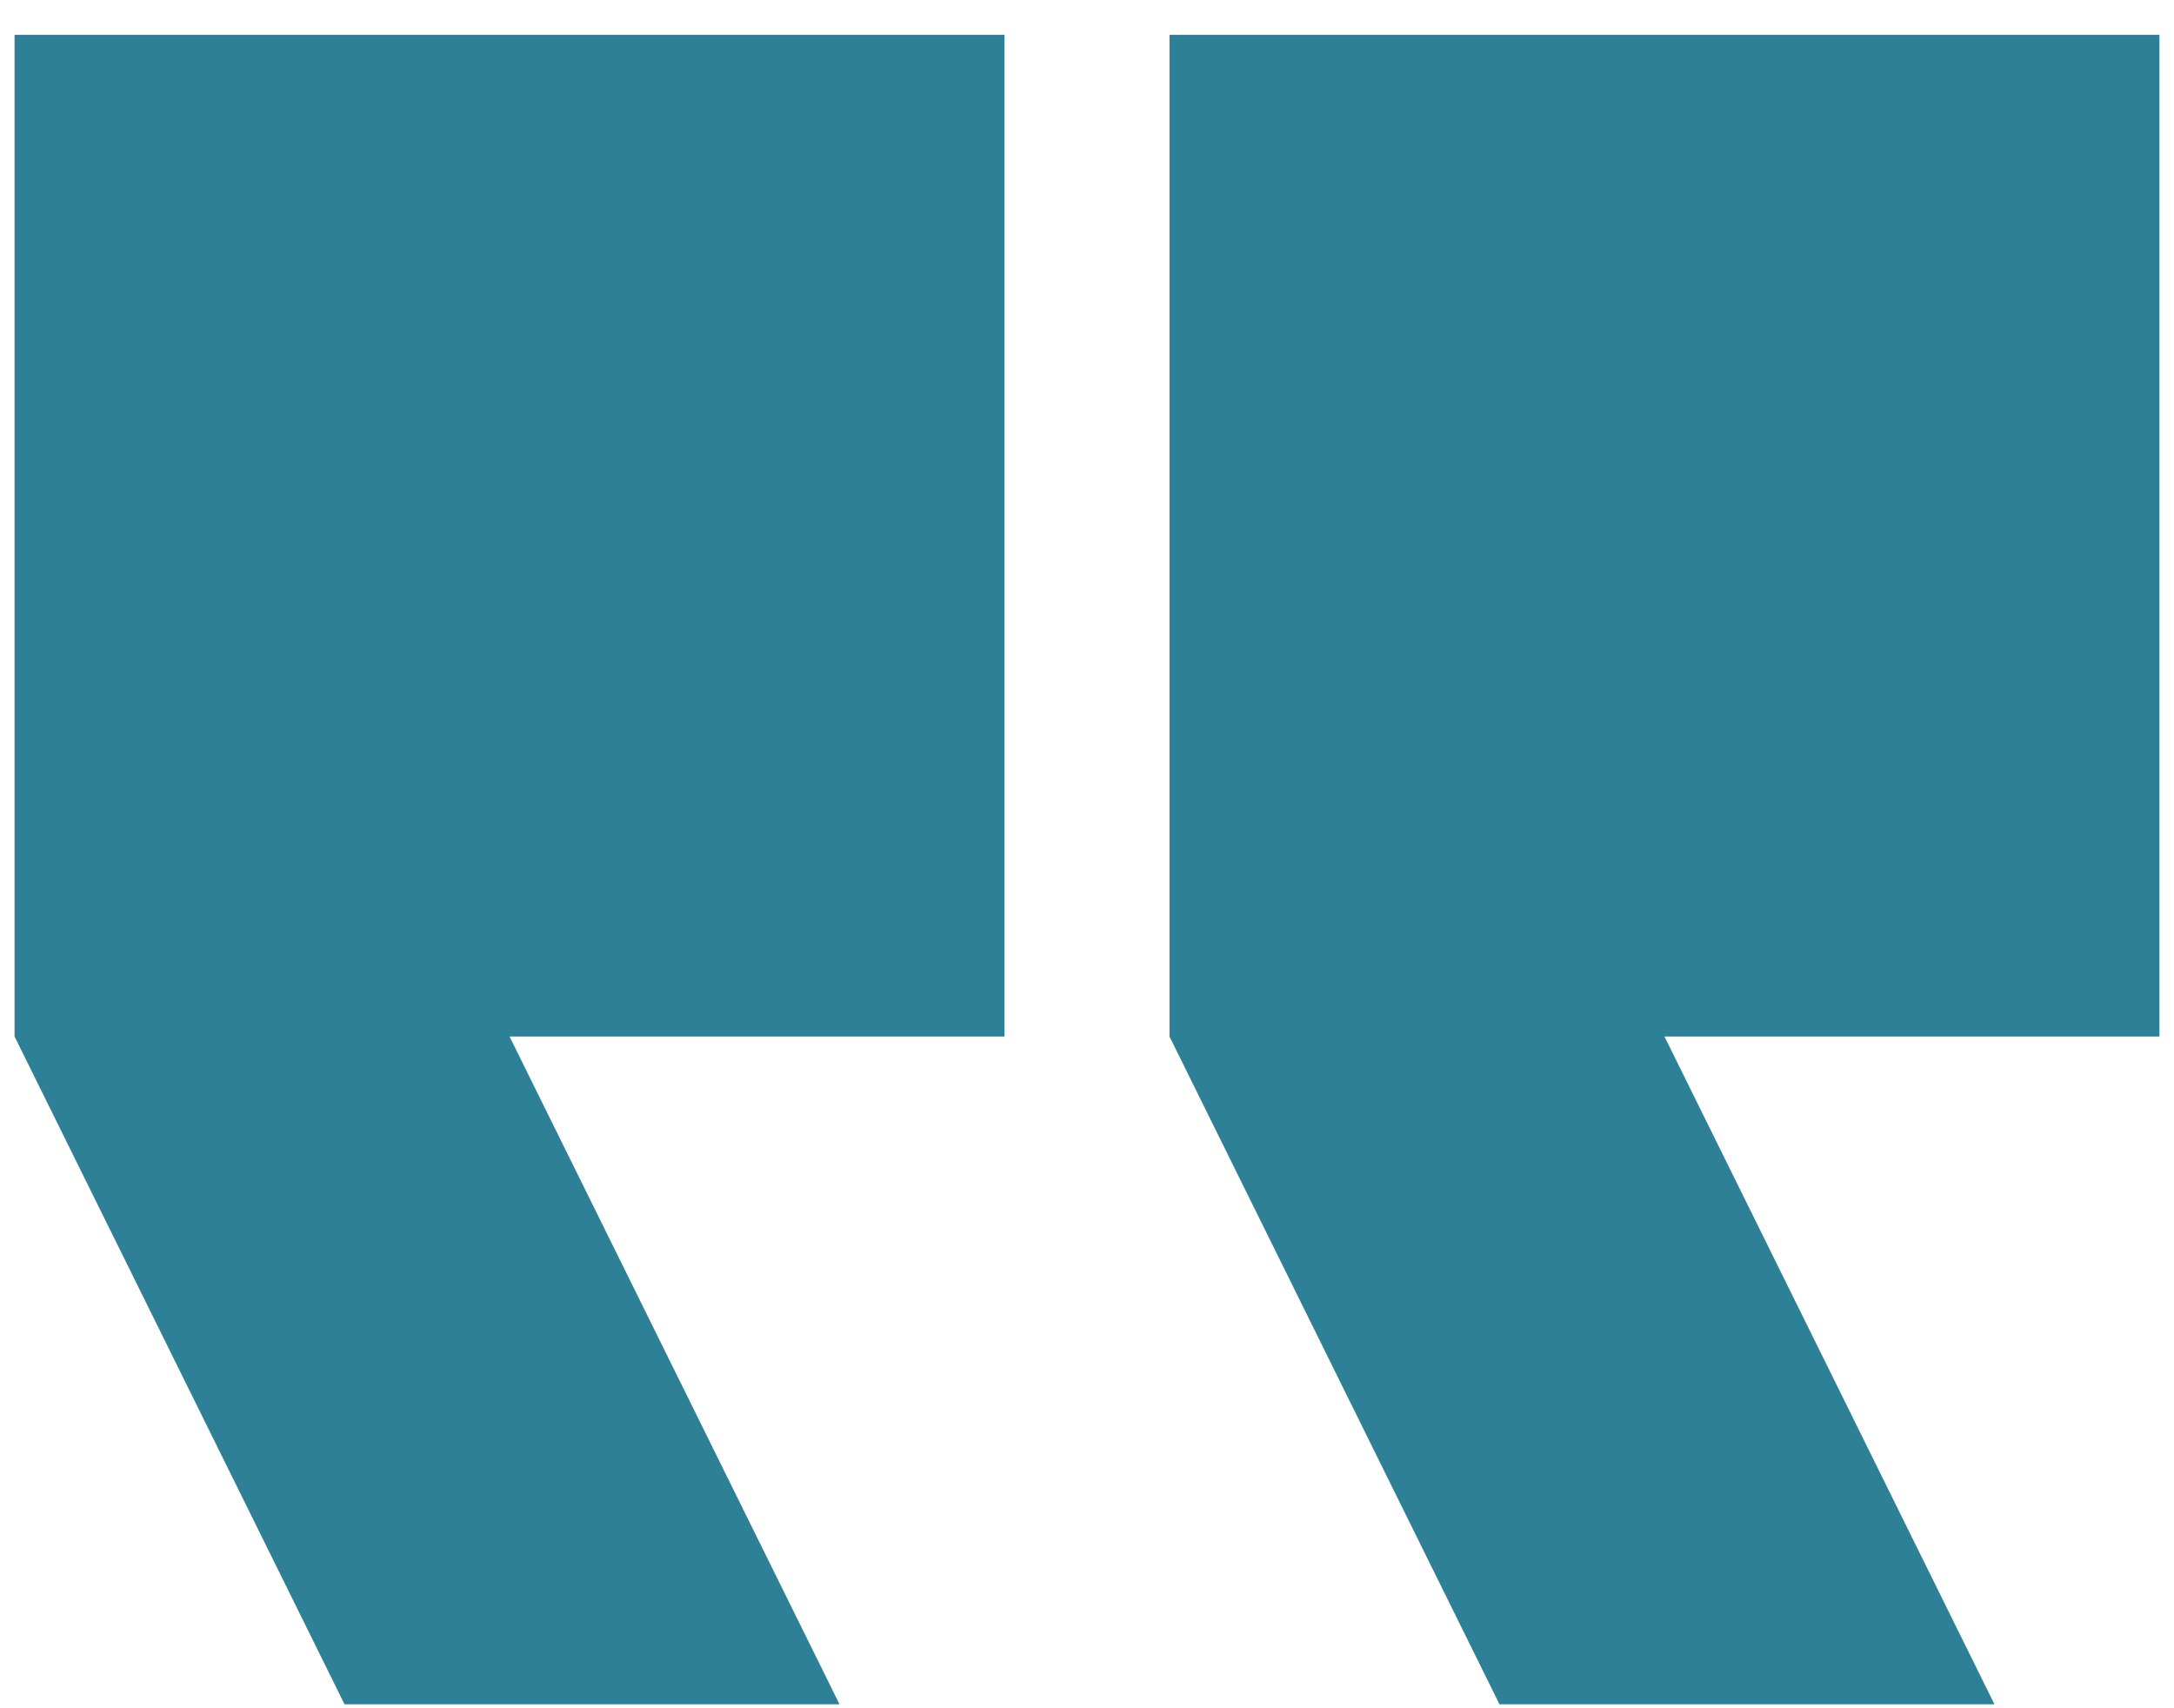 <svg width="56" height="44" viewBox="0 0 56 44" fill="none" xmlns="http://www.w3.org/2000/svg">
<path fill-rule="evenodd" clip-rule="evenodd" d="M21.625 43.898L13.125 26.698H25.875V0.898H0.375V26.698L8.875 43.898H21.625ZM51.375 43.898L42.875 26.698H55.625V0.898H30.125V26.698L38.625 43.898H51.375Z" fill="#2E8096"/>
</svg>
